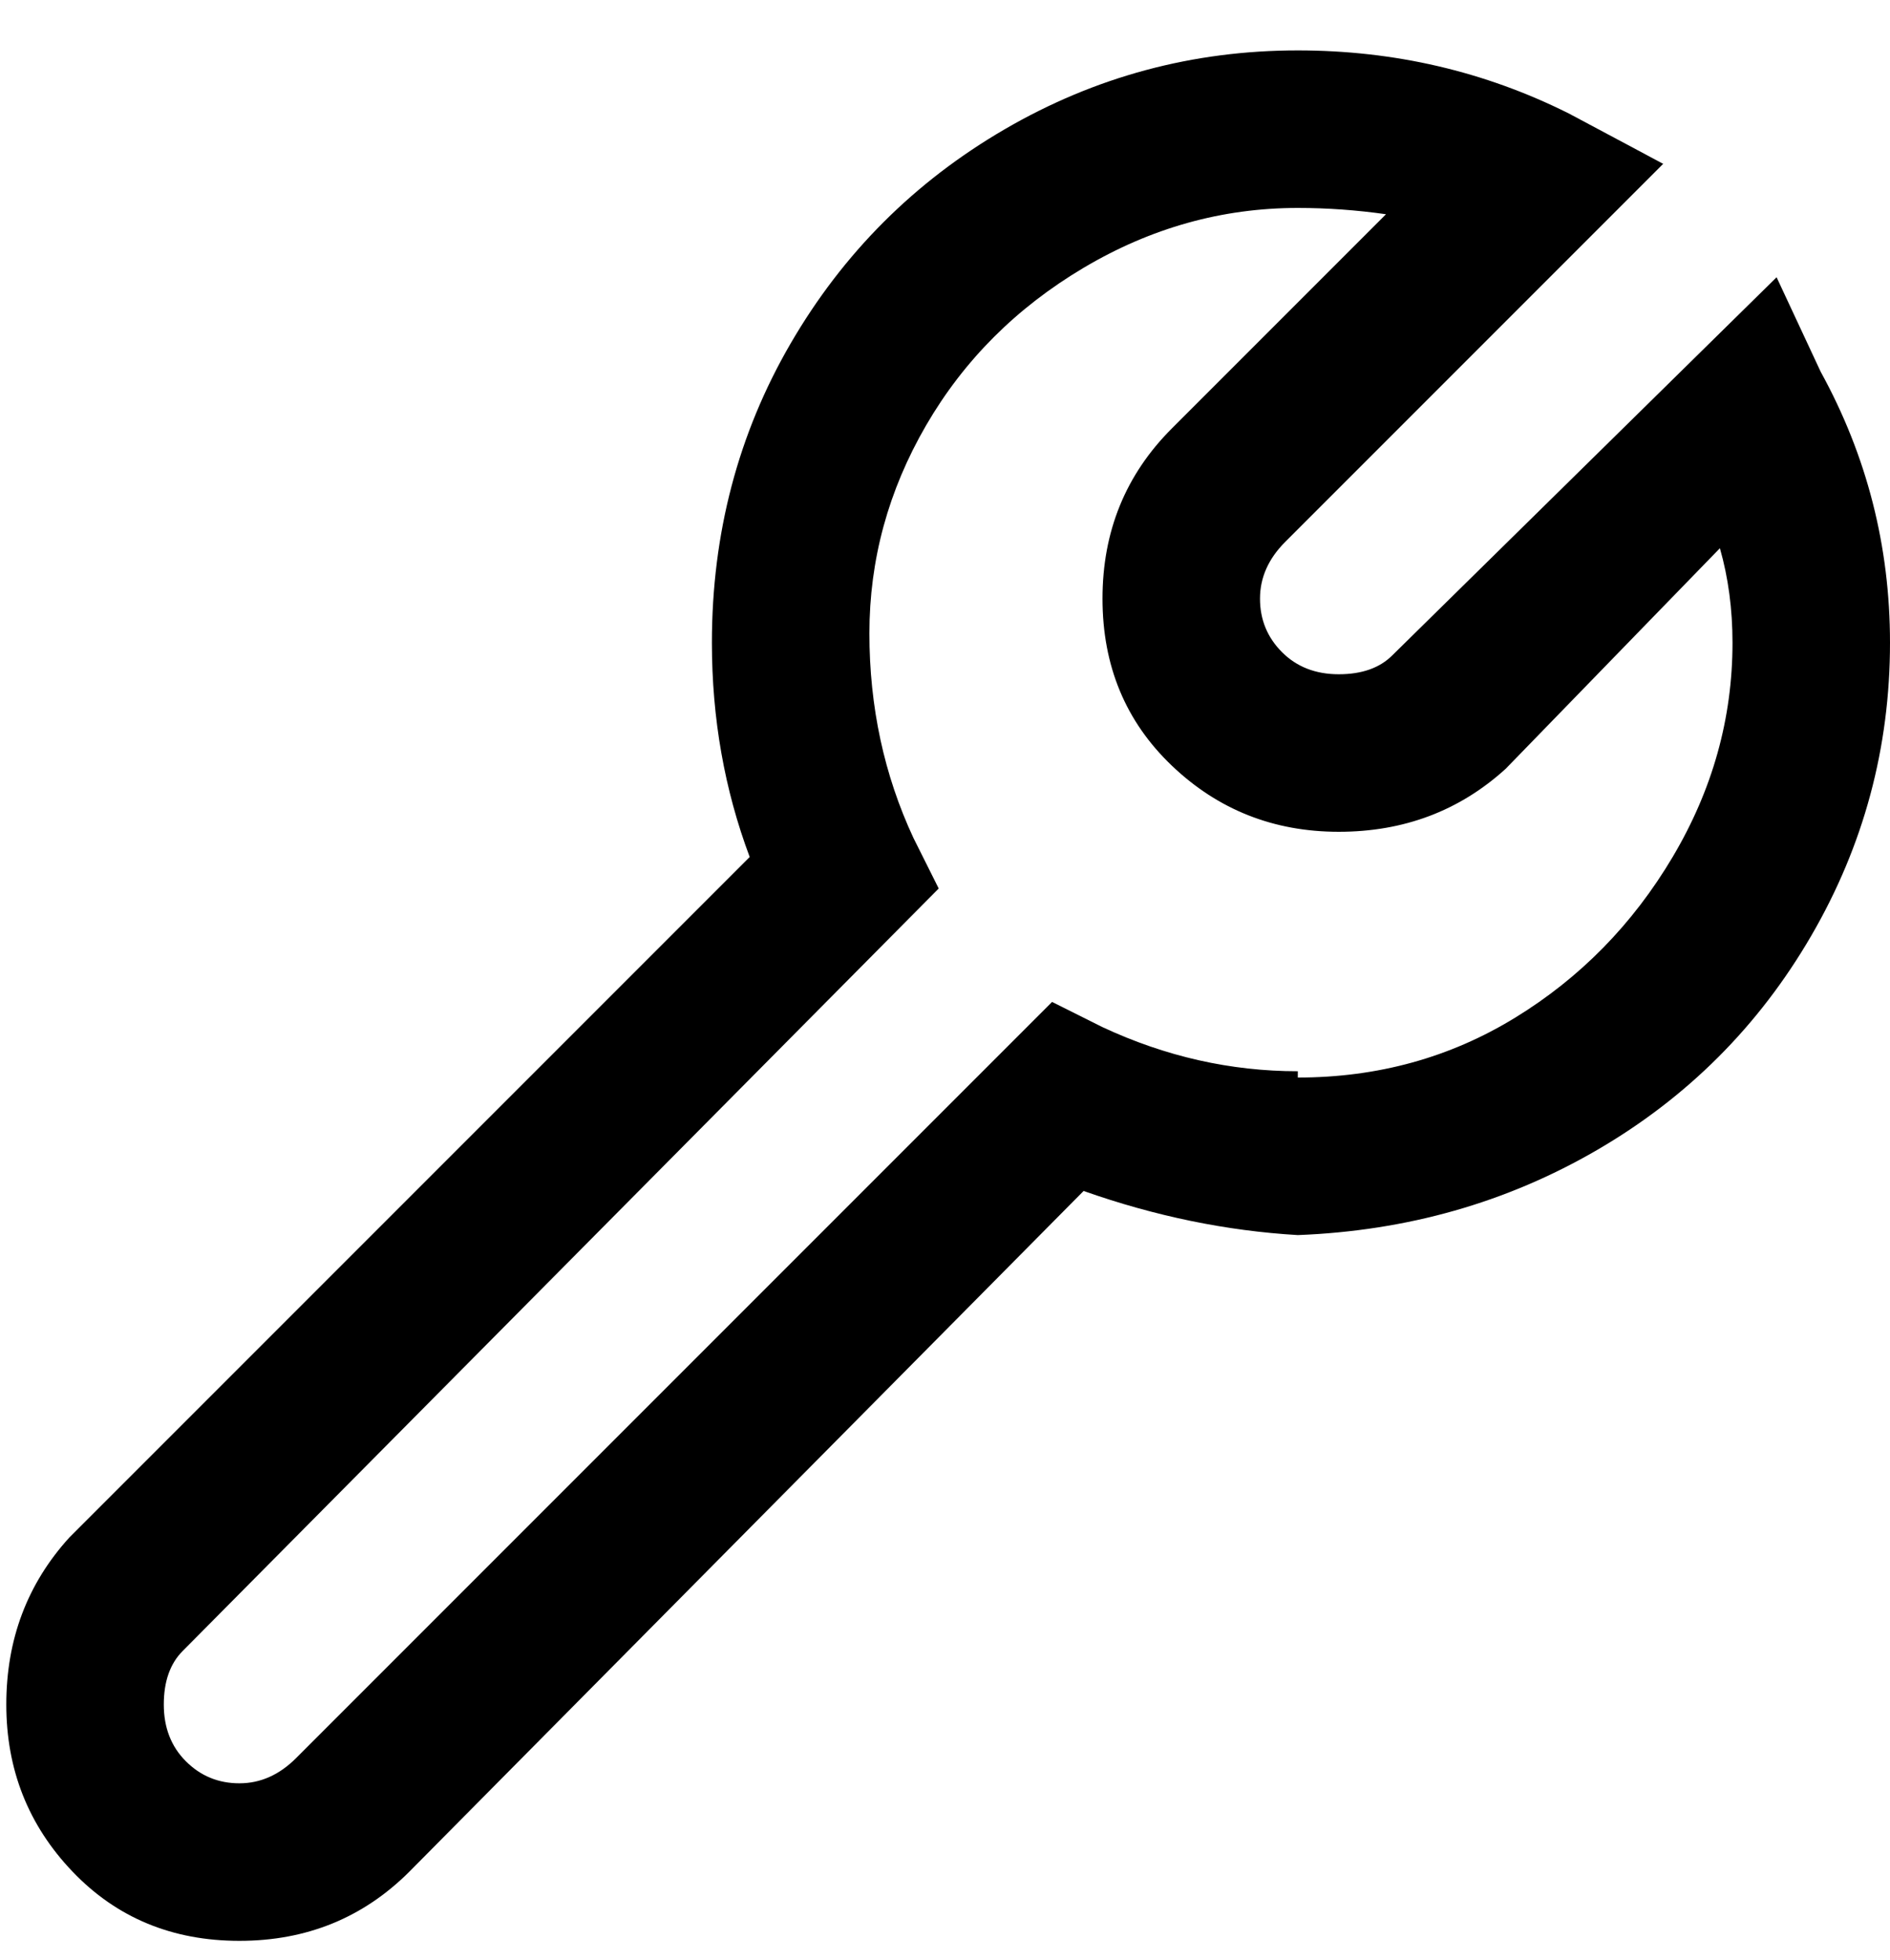 <svg viewBox="0 0 300 311" xmlns="http://www.w3.org/2000/svg"><path d="M289 59l-7-15-61 60q-3 3-8.5 3t-9-3.5Q200 100 200 95t4-9l60-60-15-8Q229 8 206 8q-25 0-46.5 12.5t-34 34Q113 76 113 102q0 18 6 34L11 244Q1 255 1 270.5T11.5 297Q22 308 38 308t27-11l107-108q17 6 34 7 26-1 47.5-13.5t34-34Q300 127 300 102q0-23-11-43zm-83 111q-16 0-31-7l-8-4L47 279q-4 4-9 4t-8.5-3.5q-3.5-3.5-3.5-9t3-8.5l120-121-4-8q-7-15-7-32.5t9-33q9-15.5 25-25t34-9.5q7 0 14 1l-34 34q-11 11-11 27t11 26.5q11 10.5 26.5 10.5t26.5-10l34-35q2 7 2 15 0 18-9.5 34t-25 25.5Q225 171 206 171v-1z"/></svg>